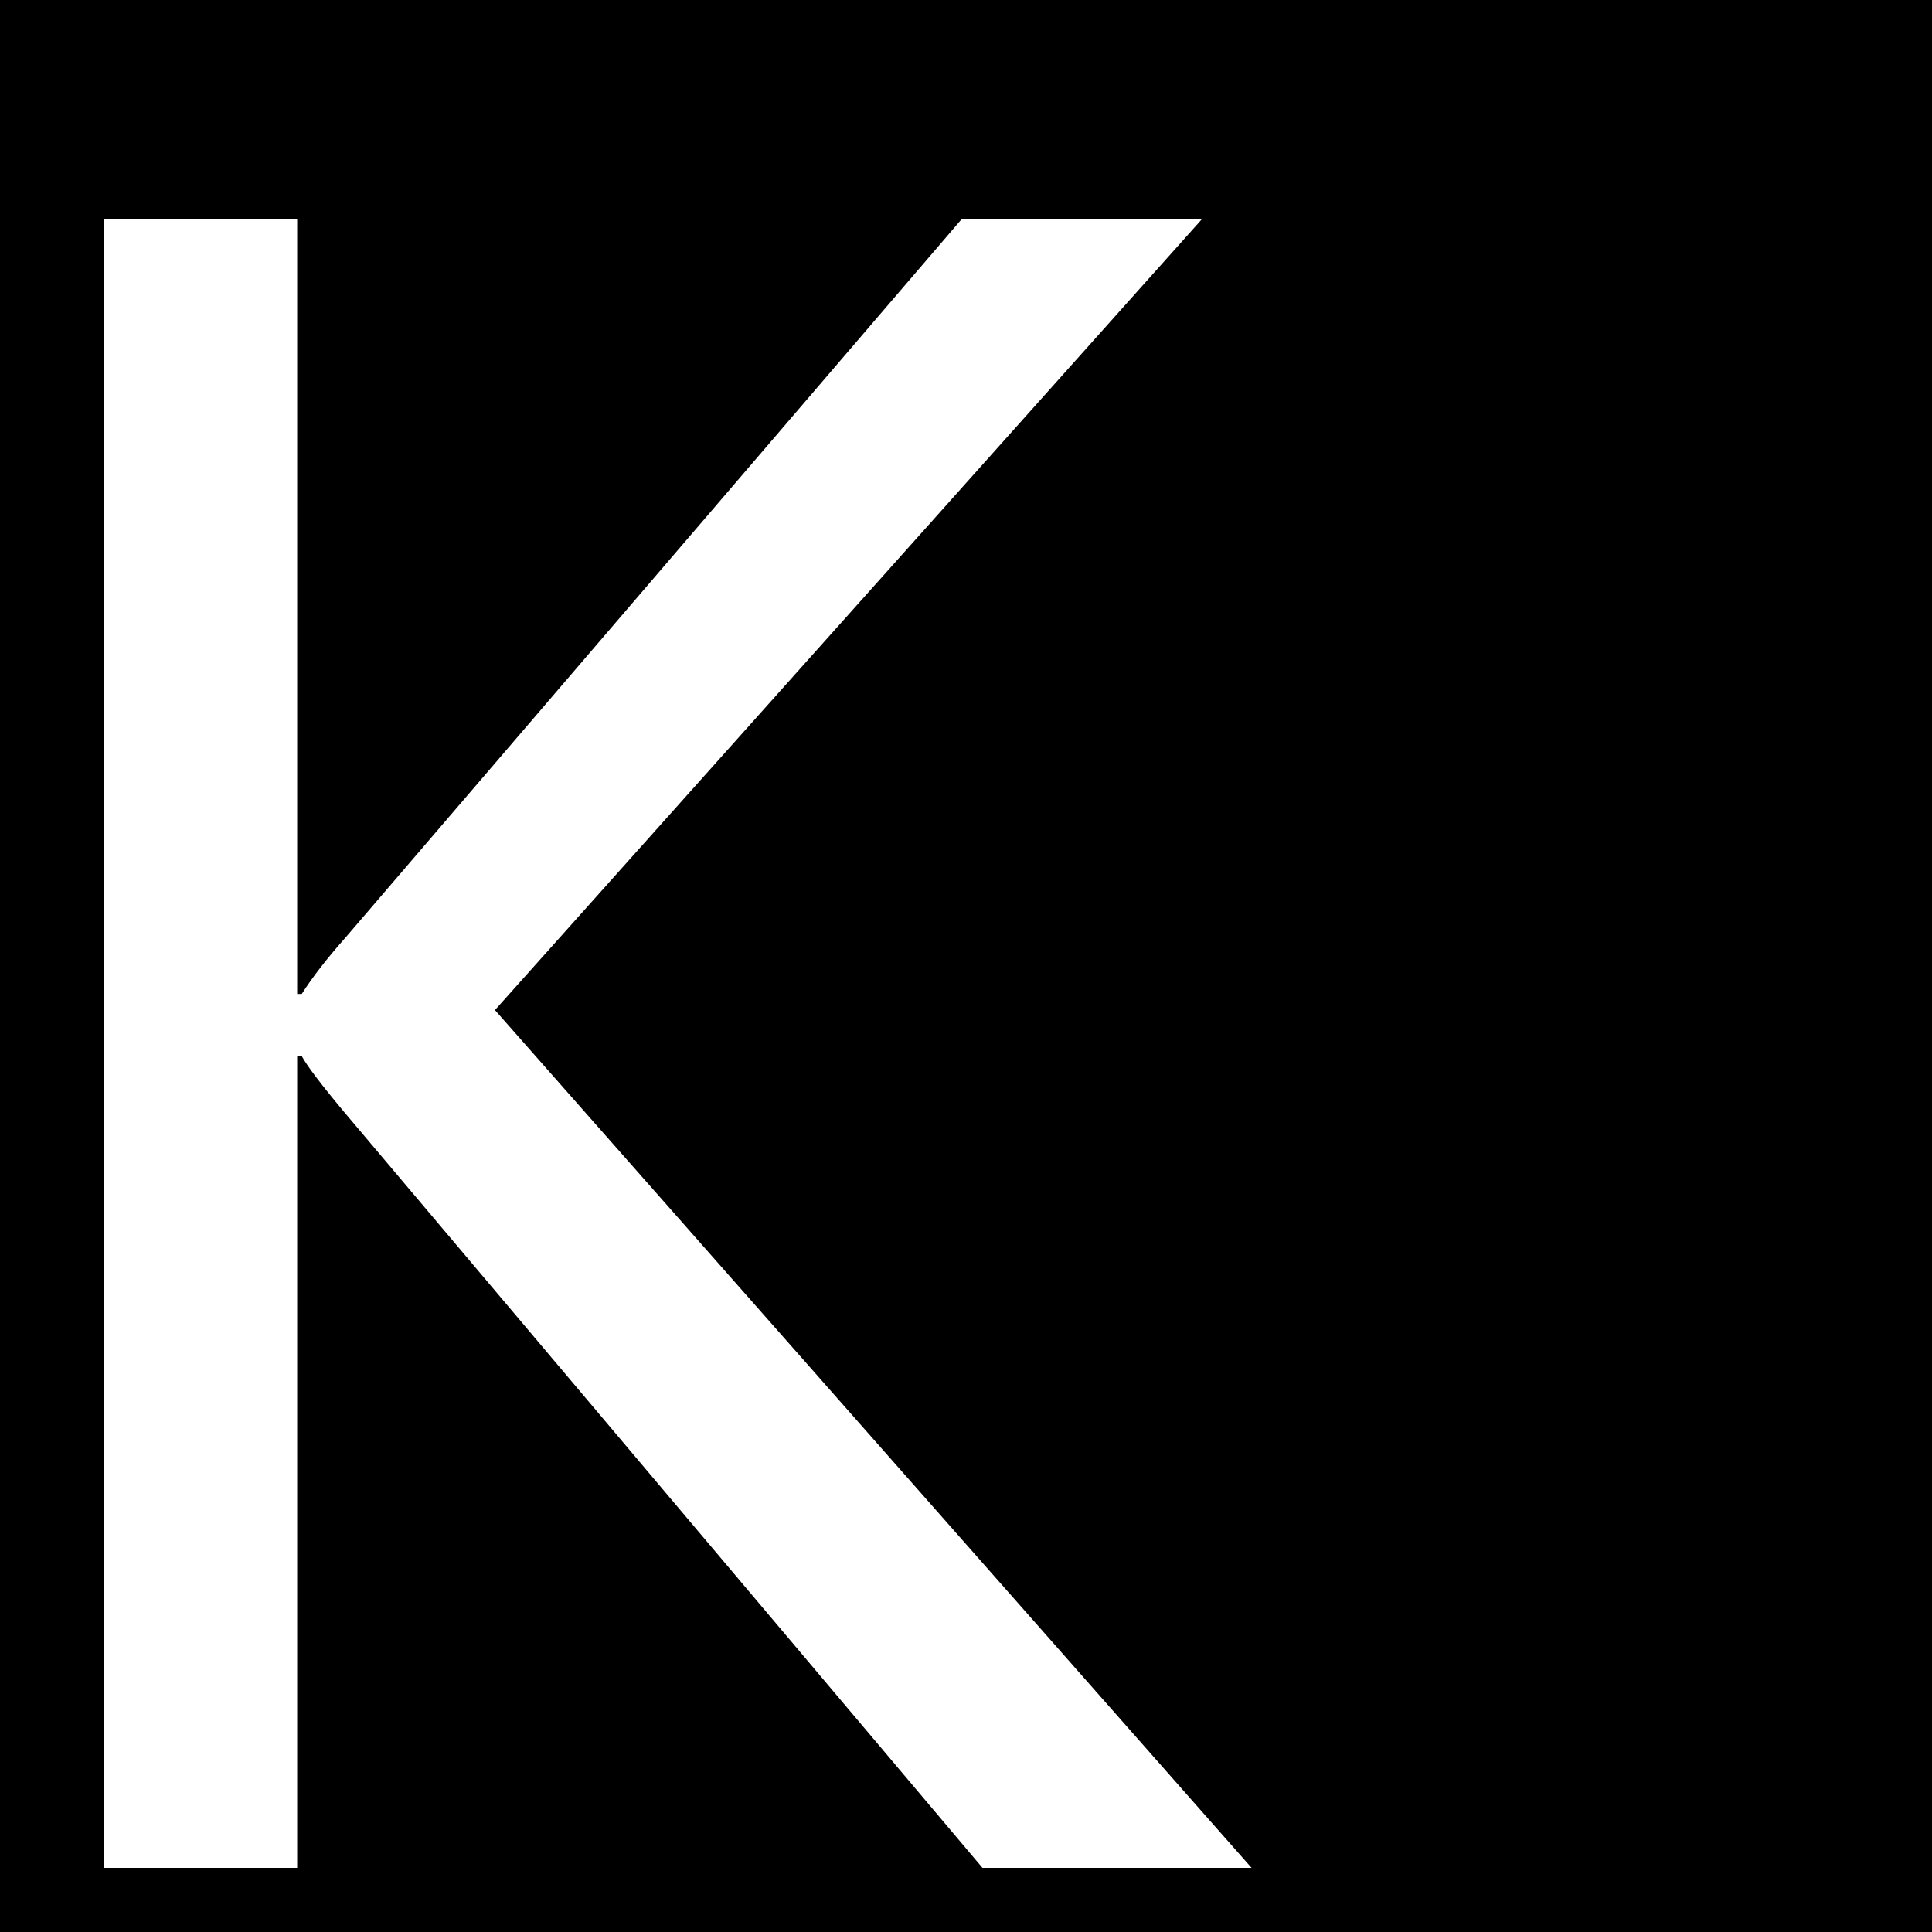 <?xml version="1.0" encoding="utf-8"?>
<!-- Generator: Adobe Illustrator 16.0.0, SVG Export Plug-In . SVG Version: 6.00 Build 0)  -->
<!DOCTYPE svg PUBLIC "-//W3C//DTD SVG 1.1//EN" "http://www.w3.org/Graphics/SVG/1.1/DTD/svg11.dtd">
<svg version="1.1" id="Ebene_1" xmlns="http://www.w3.org/2000/svg" xmlns:xlink="http://www.w3.org/1999/xlink" x="0px" y="0px"
	 width="32px" height="32px" viewBox="0 0 32 32" enable-background="new 0 0 32 32" xml:space="preserve">
<rect id="BG" width="32" height="32"/>
<g>
	<path fill="#FFFFFF" d="M20.73,30.938h-4.457L5.722,18.444c-0.394-0.47-0.635-0.787-0.724-0.952H4.922v13.446h-3.2V3.626h3.2
		v12.837h0.076c0.178-0.279,0.419-0.59,0.724-0.933L15.931,3.626h3.98L8.198,16.73L20.73,30.938z"/>
</g>
</svg>
